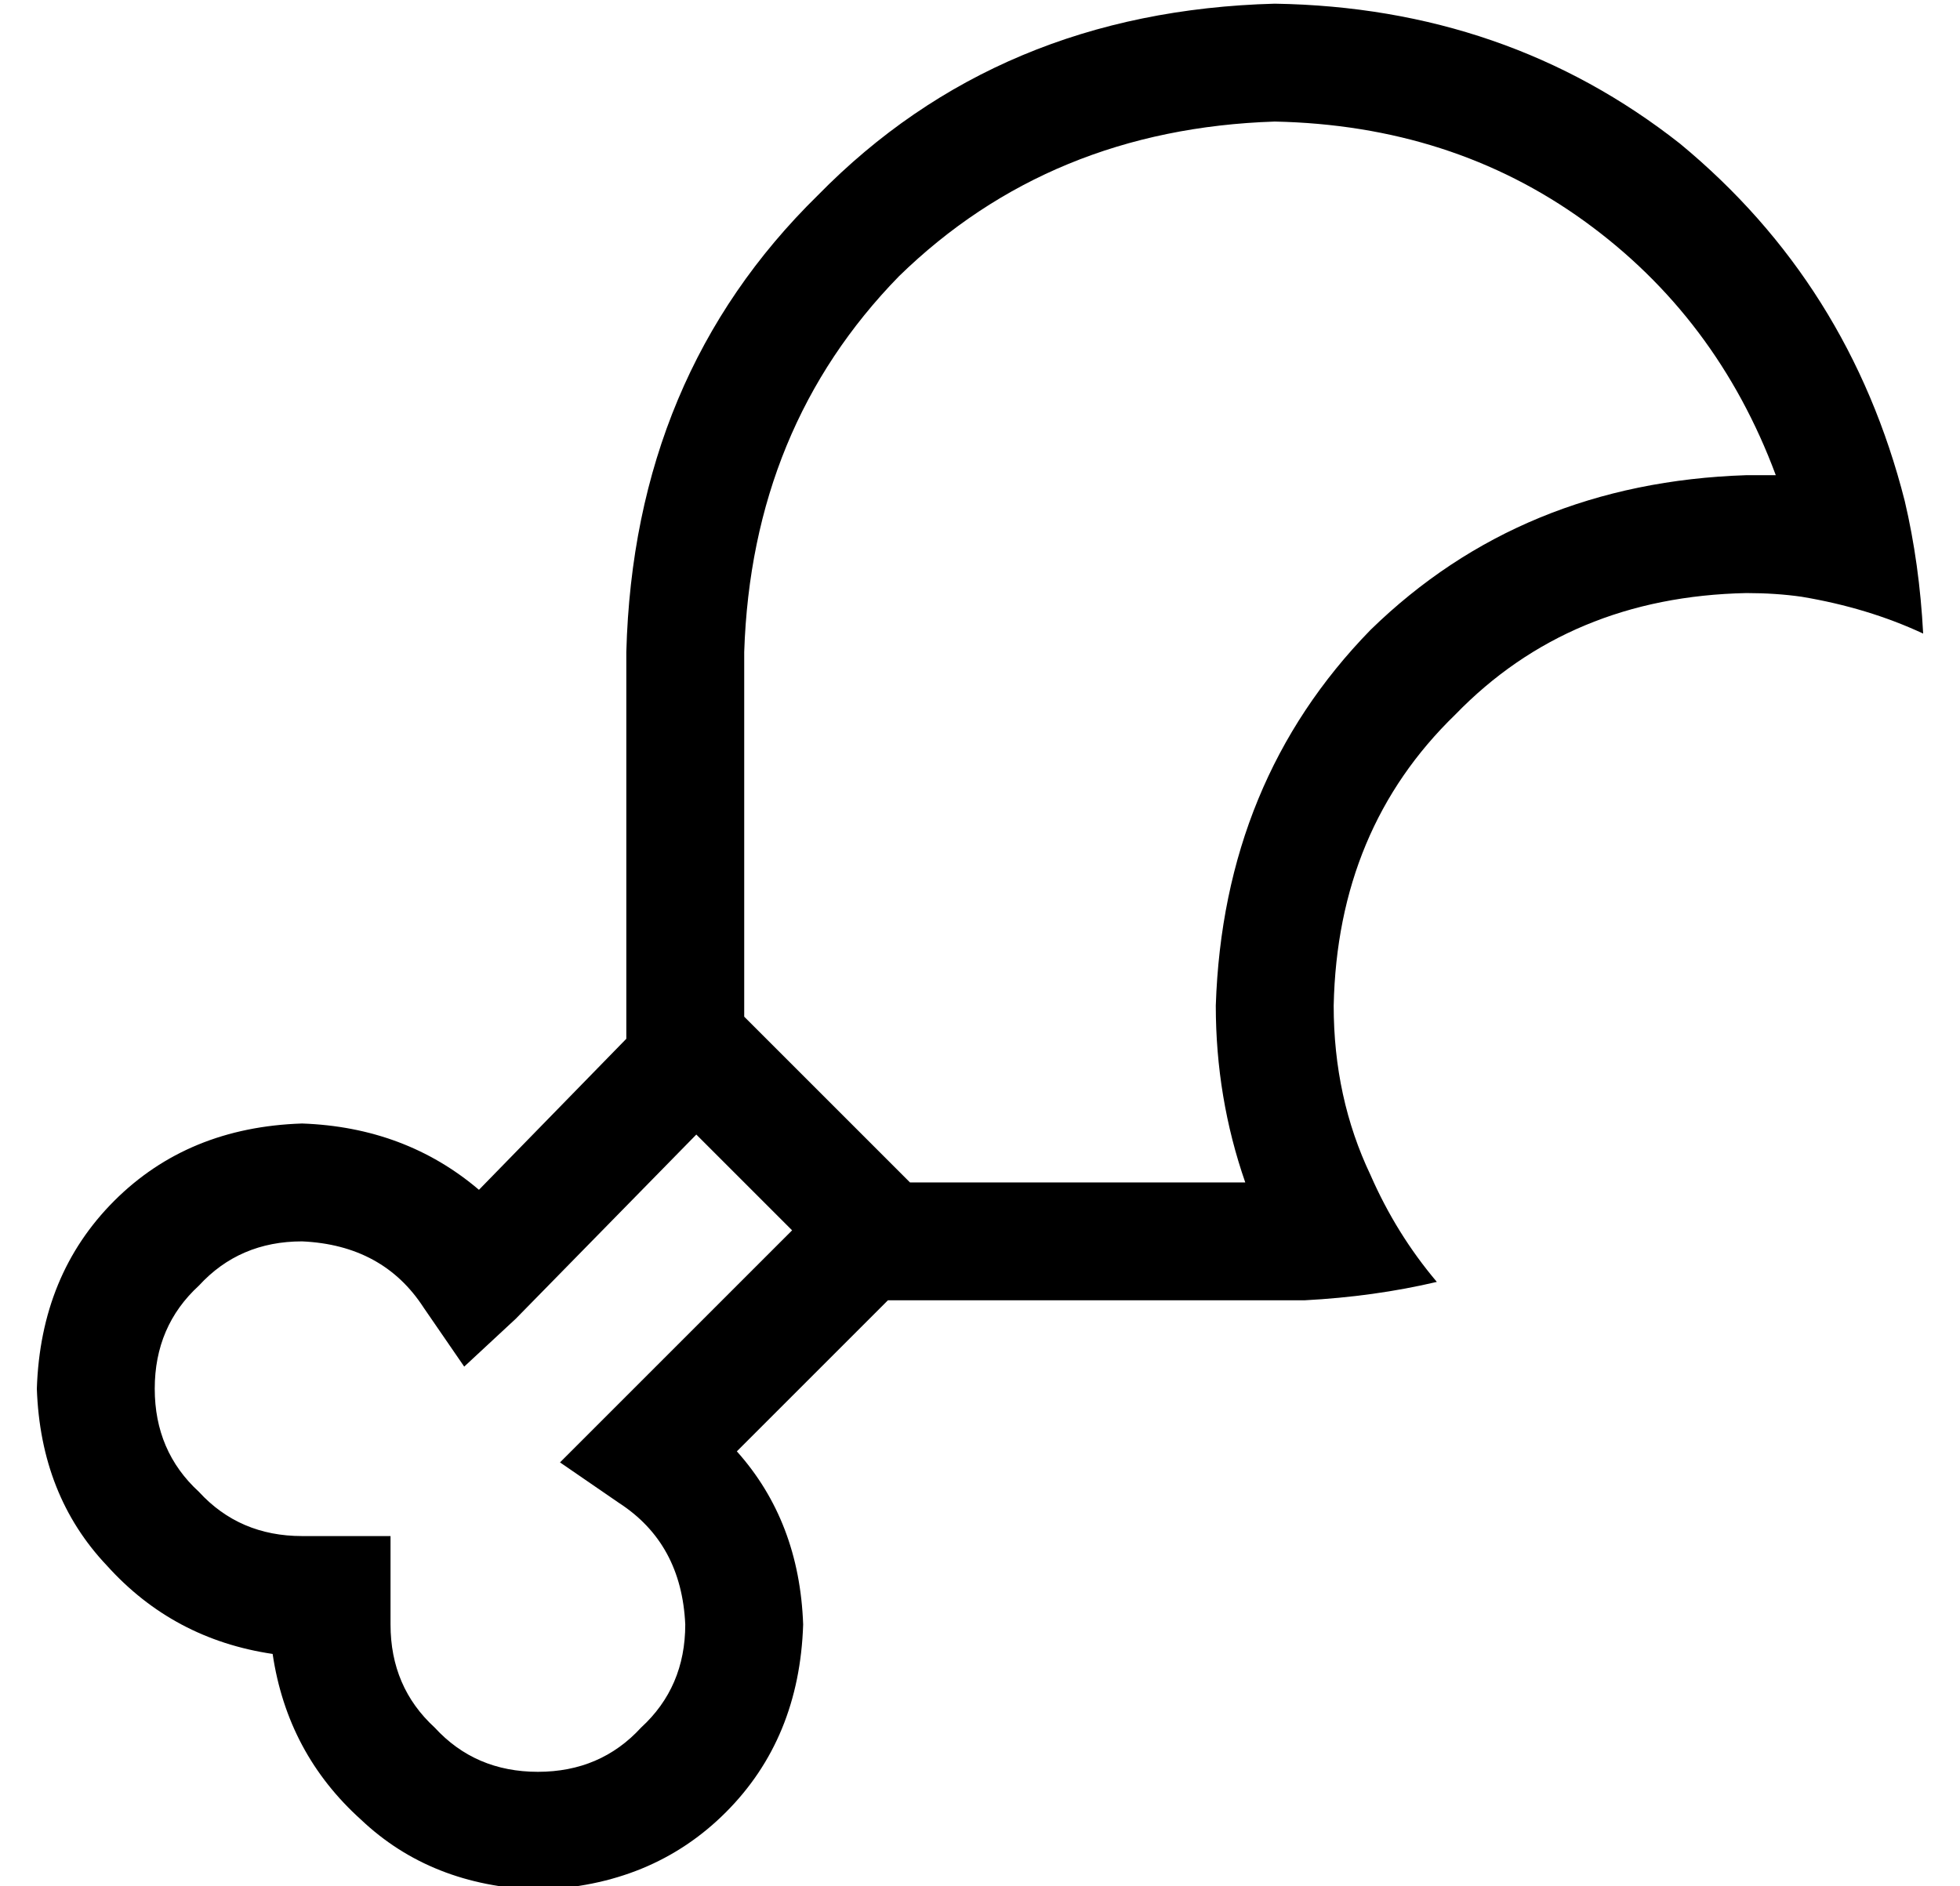 <?xml version="1.0" standalone="no"?>
<!DOCTYPE svg PUBLIC "-//W3C//DTD SVG 1.1//EN" "http://www.w3.org/Graphics/SVG/1.1/DTD/svg11.dtd" >
<svg xmlns="http://www.w3.org/2000/svg" xmlns:xlink="http://www.w3.org/1999/xlink" version="1.1" viewBox="-10 -40 532 512">
   <path fill="currentColor"
d="M237 281h91h-91h91q-8 -23 -8 -48q2 -61 42 -102q41 -40 102 -42h8q-16 -43 -52 -69t-84 -27q-61 2 -102 42q-40 41 -42 102v99v0l45 45v0zM336 -39q63 1 110 38v0v0q46 38 61 97q4 17 5 36q-15 -7 -33 -10q-7 -1 -15 -1q-48 1 -79 33q-32 31 -33 79q0 25 10 46
q7 16 18 29q-17 4 -36 5h-8h-105v0l-41 41v0q17 19 18 47q-1 31 -21 51t-51 21q-29 -1 -48 -19q-20 -18 -24 -45q-27 -4 -45 -24q-18 -19 -19 -48q1 -31 21 -51t51 -21q28 1 48 18l40 -41v0v-105v0q2 -75 52 -124q49 -50 124 -52v0zM179 268l-49 50l49 -50l-49 50l-14 13v0
l-11 -16v0q-11 -17 -33 -18q-17 0 -28 12q-12 11 -12 28t12 28q11 12 28 12h8h16v16v0v8v0q0 17 12 28q11 12 28 12t28 -12q12 -11 12 -28q-1 -22 -18 -33l-16 -11v0l14 -14v0l49 -49v0l-26 -26v0z" />
</svg>
